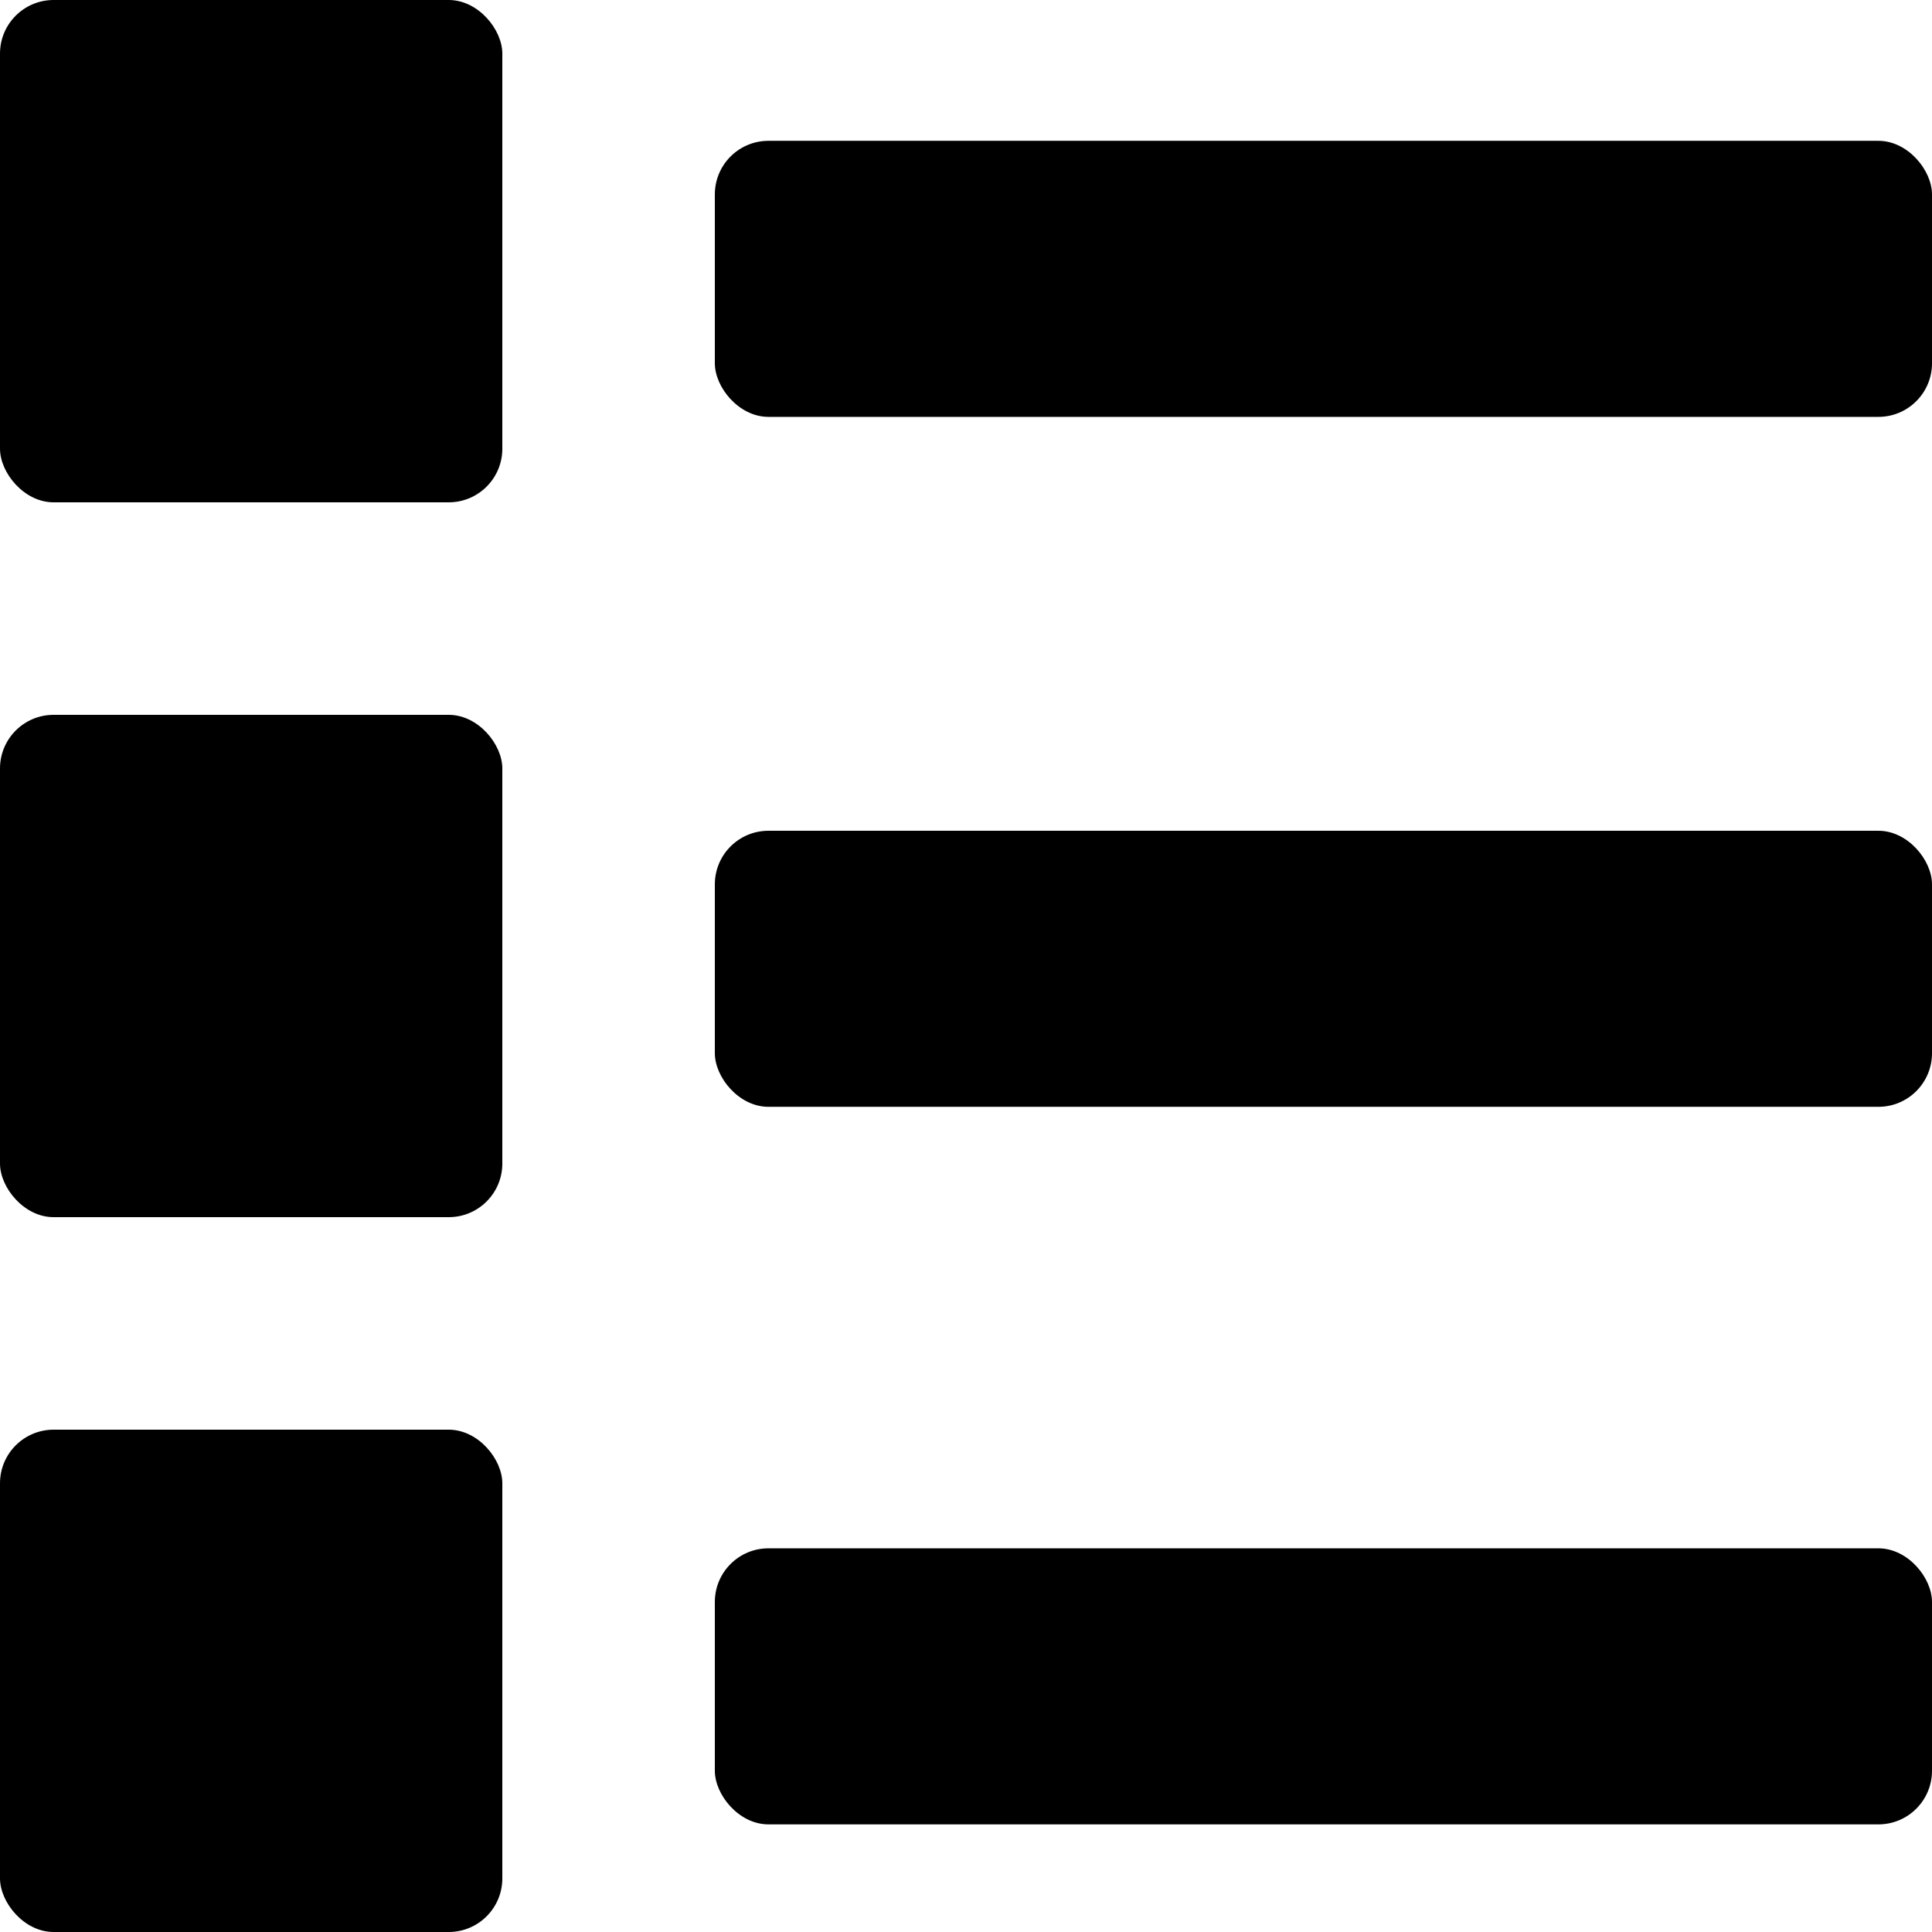 <svg id="Lager_1" data-name="Lager 1" xmlns="http://www.w3.org/2000/svg" viewBox="0 0 142 142"><title>12Rityta 1</title><rect width="36.92" height="36.92" rx="3.94" ry="3.94"/><rect x="52.54" y="113.8" width="89.46" height="20.29" rx="3.94" ry="3.94"/><rect x="52.54" y="61.06" width="89.46" height="20.29" rx="3.94" ry="3.94"/><rect x="52.54" y="10.35" width="89.46" height="20.29" rx="3.94" ry="3.94"/><rect y="105.08" width="36.92" height="36.92" rx="3.94" ry="3.94"/><rect y="52.54" width="36.92" height="36.92" rx="3.94" ry="3.94"/></svg>